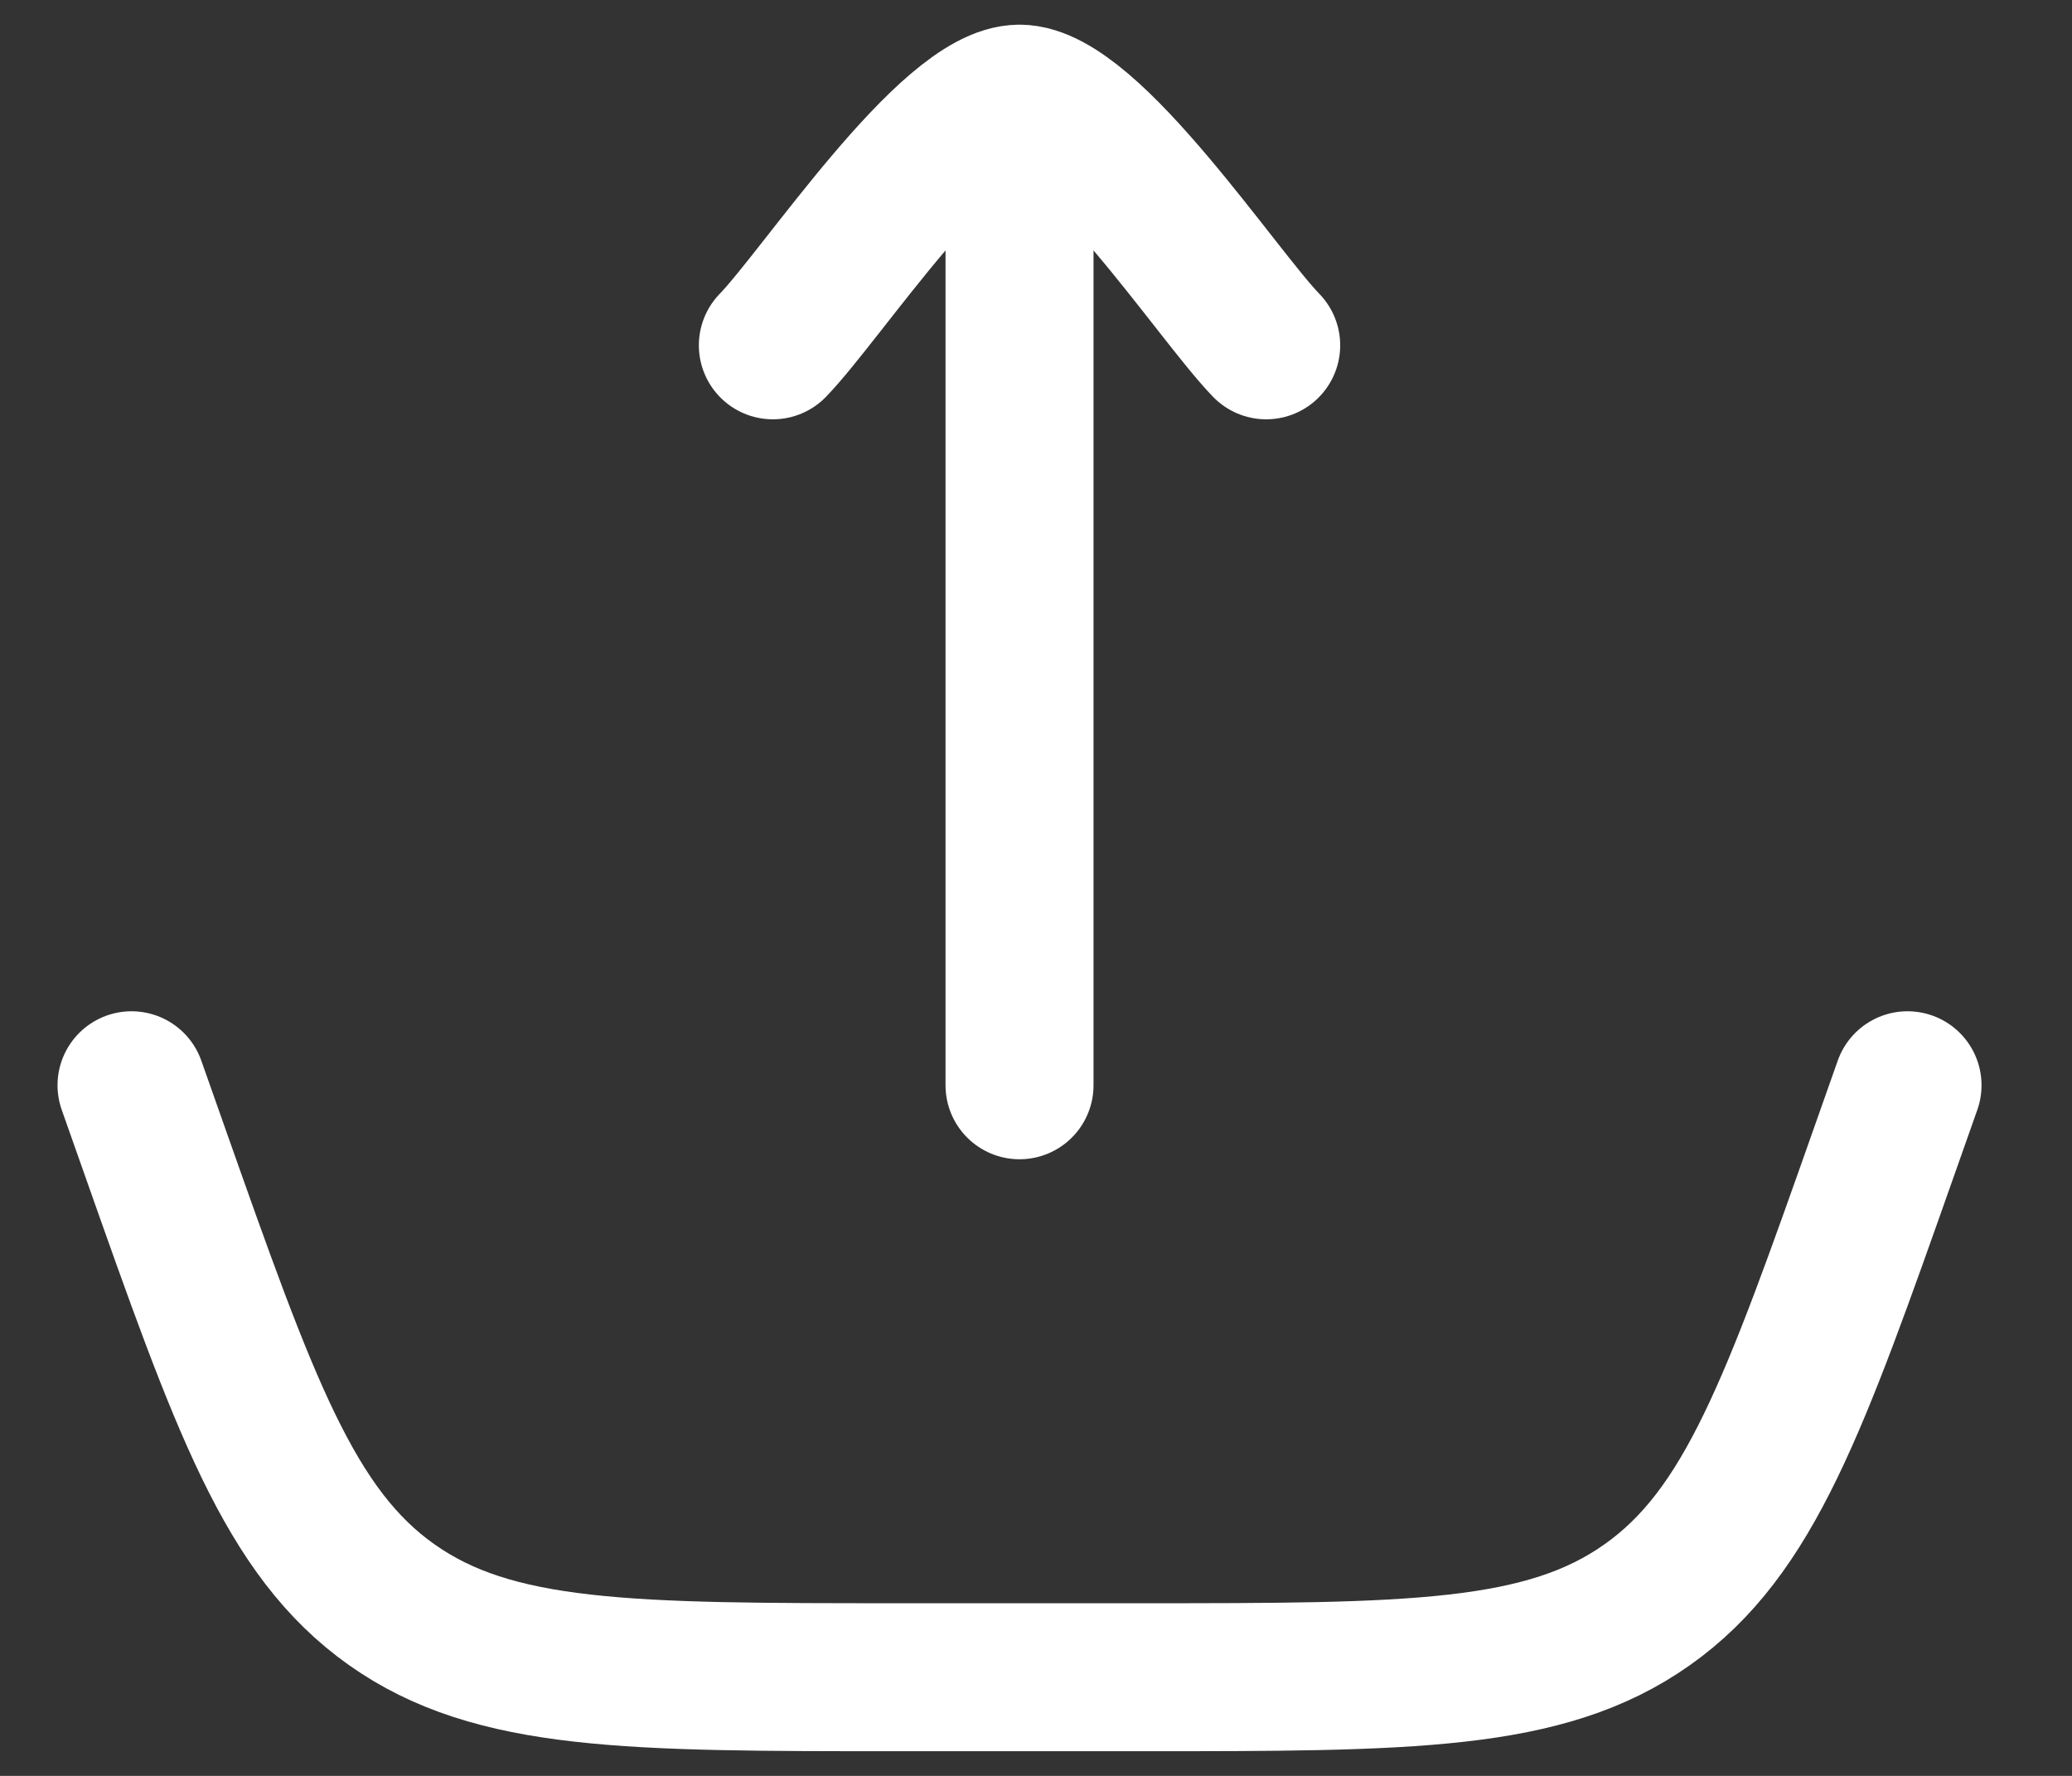 <svg width="21" height="18" viewBox="0 0 21 18" fill="none" xmlns="http://www.w3.org/2000/svg">
<rect x="0" y="0" width="21" height="18" fill="#333333" stroke="none"/>
<path d="M1.333 11L1.567 11.663C2.477 14.241 2.932 15.531 3.97 16.265C5.008 16.999 6.376 17 9.11 17H11.555C14.29 17 15.657 17 16.695 16.265C17.734 15.531 18.189 14.241 19.099 11.663L19.333 11M10.333 1V11M10.333 1C9.633 1 8.325 2.994 7.833 3.5M10.333 1C11.033 1 12.341 2.994 12.833 3.5" stroke="white" stroke-width="1.5" stroke-linecap="round" stroke-linejoin="round"/>
</svg>
